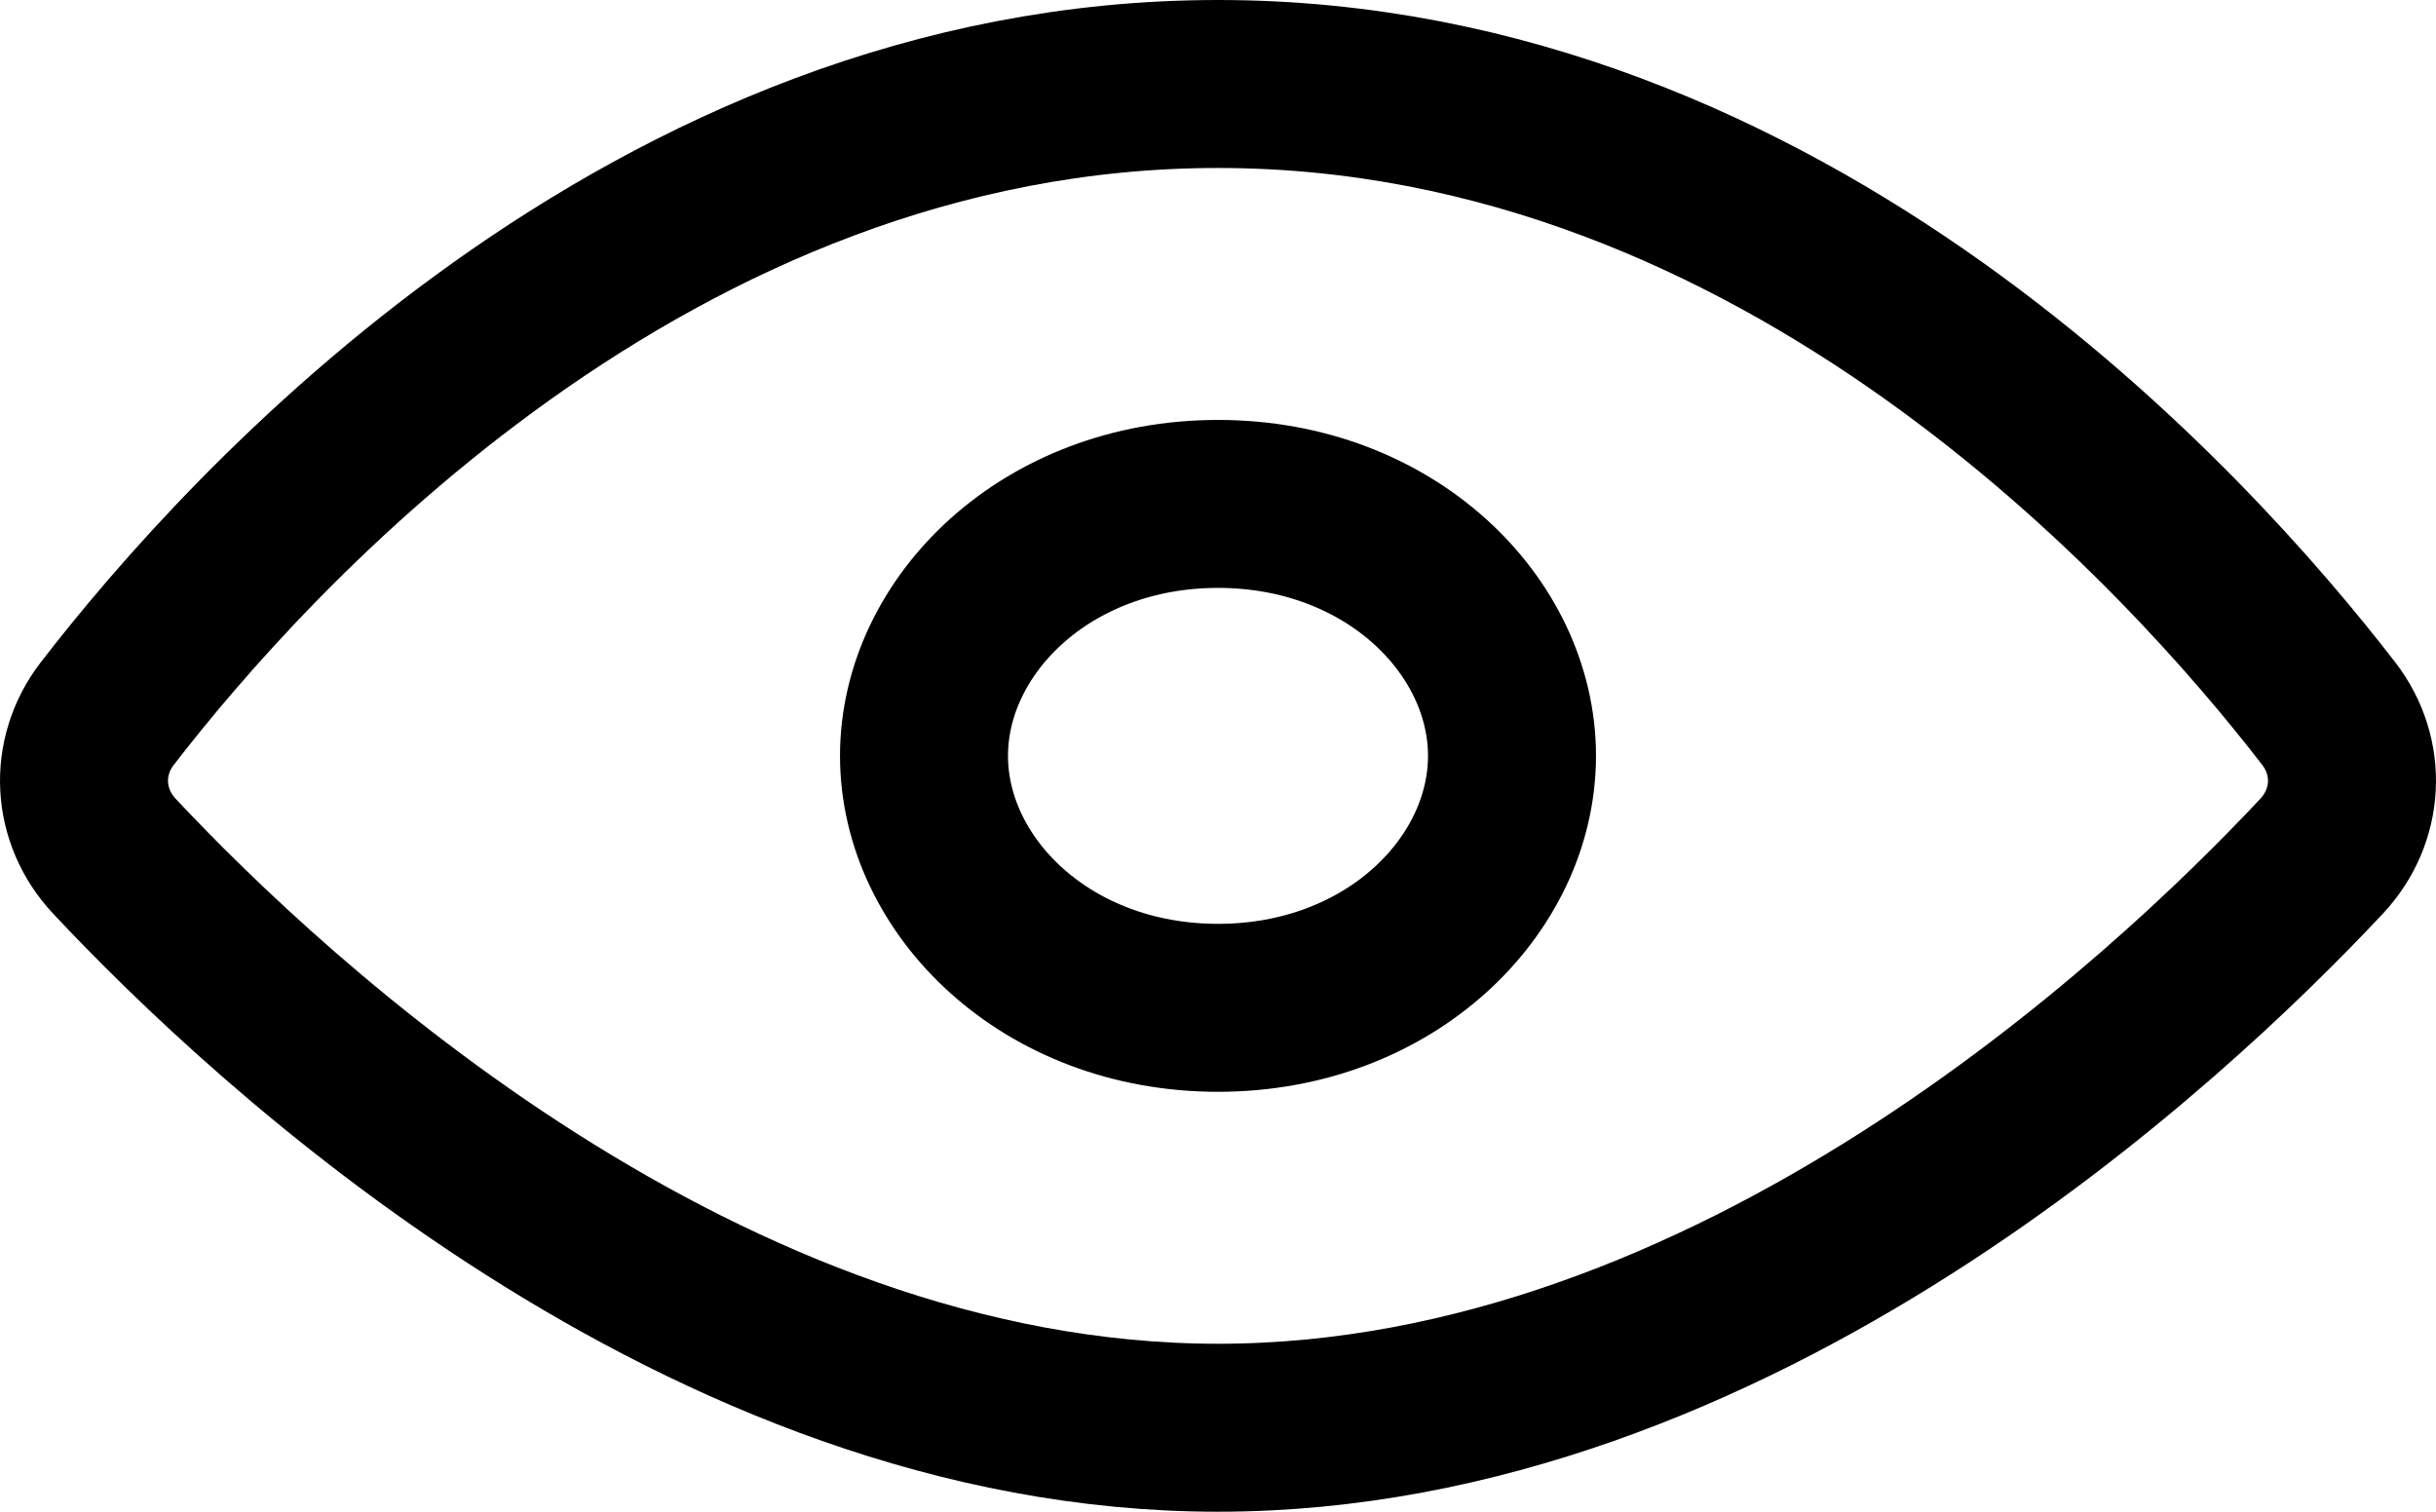 <svg width="29" height="18" viewBox="0 0 29 18" fill="none" xmlns="http://www.w3.org/2000/svg">
<path d="M14.5 1C7.735 1 2.935 6.346 1.276 8.498C0.877 9.017 0.915 9.718 1.363 10.196C3.204 12.161 8.363 17 14.5 17C20.637 17 25.796 12.161 27.637 10.196C28.085 9.718 28.123 9.017 27.724 8.498C26.065 6.346 21.265 1 14.5 1Z" stroke="black" stroke-width="2"/>
<path d="M18 9C18 10.549 16.547 12 14.5 12C12.453 12 11 10.549 11 9C11 7.451 12.453 6 14.5 6C16.547 6 18 7.451 18 9Z" stroke="black" stroke-width="2"/>
</svg>
